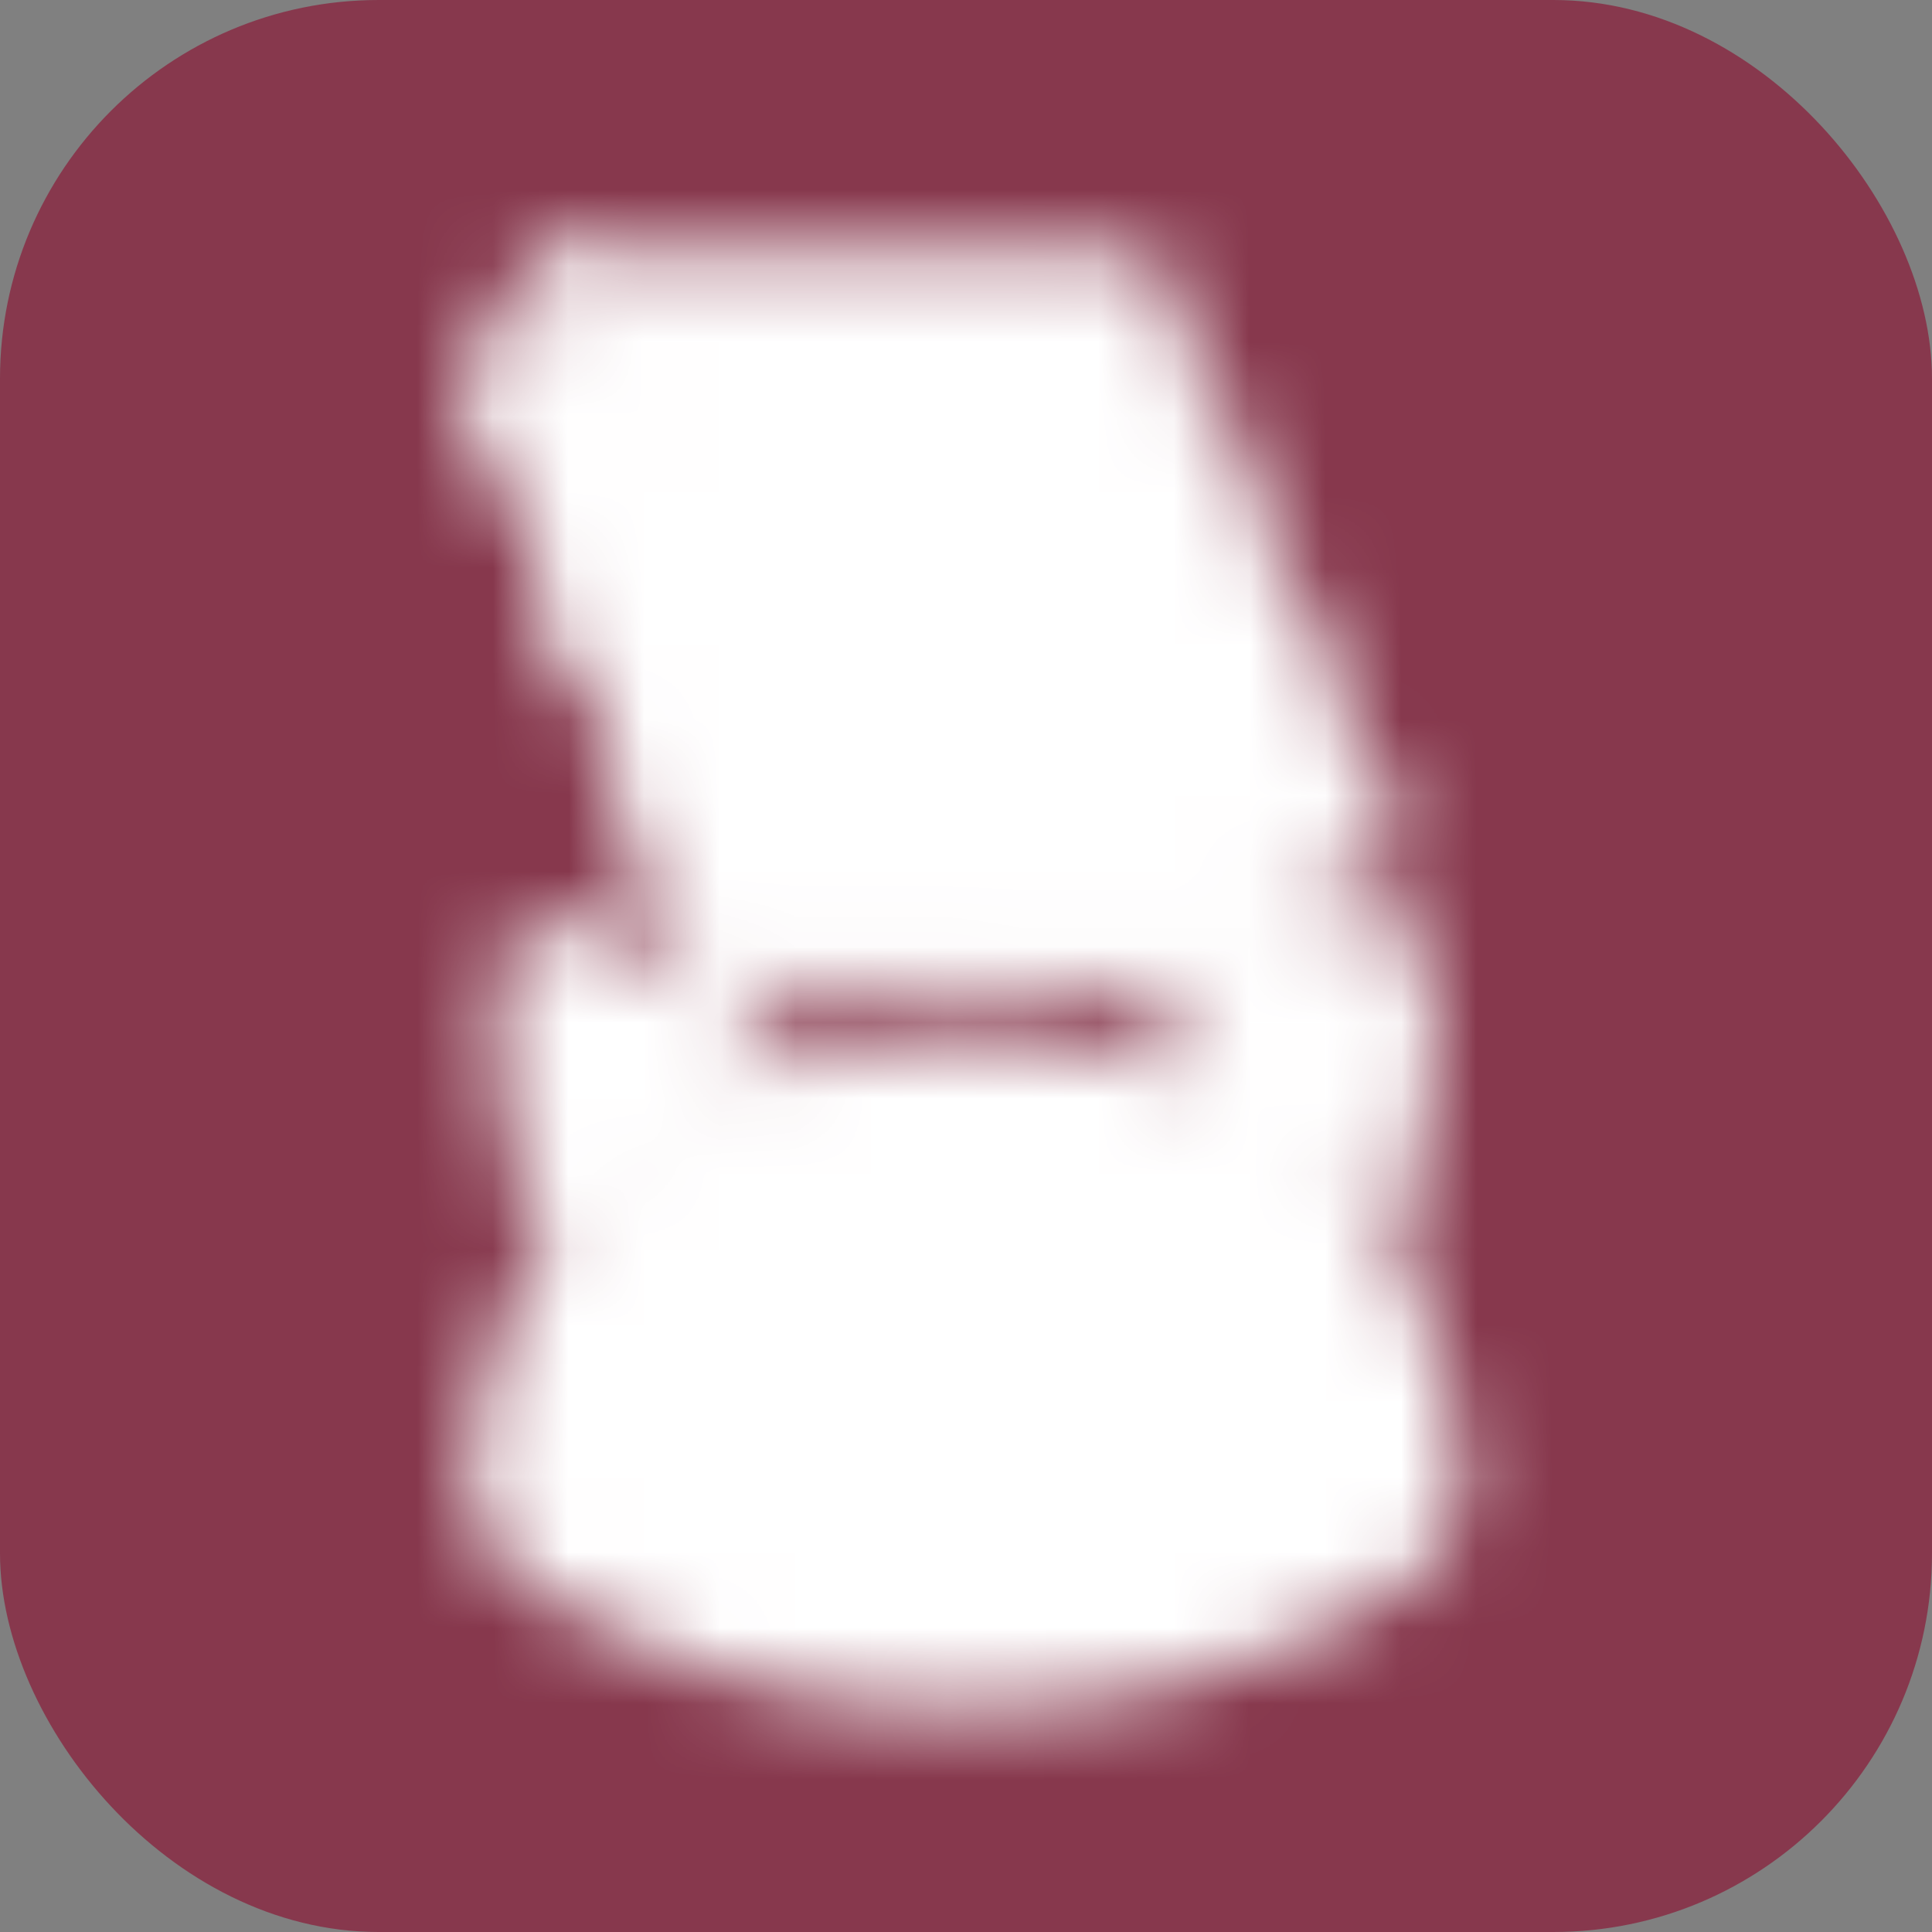 <?xml version="1.0" encoding="UTF-8"?>
<svg id="Layer_2" data-name="Layer 2" xmlns="http://www.w3.org/2000/svg" viewBox="0 0 25.51 25.51">
  <rect x="0" y="0" width="25.51" height="25.51" fill="#808080" stroke="none"/>
  <defs>
    <style>
      .cls-bg-intelligence {
        fill: #87384d;
      }

      .cls-subject-intelligence {
        fill: #fff;
      }

      .cls-sw-14, .cls-sw-28, .cls-sw-34 {
        stroke: #000;
      }

      .cls-sw-14 {
        stroke-width: .14px;
      }

      .cls-sw-28 {
        stroke-width: .28px;
      }

      .cls-sw-34 {
        stroke-width: .34px;
      }
    </style>

    <mask id="ryuutama-maskpath-intelligence">
      <!-- HEAD -->
      <path class="cls-subject-intelligence" d="M14.76,14.06s1.48-1.7,3.67-2v.44l.48-.08s.26,2.19-.52,4.04"/>
      <path class="cls-subject-intelligence" d="M10.75,14.06s-1.48-1.7-3.67-2v.44l-.48-.08s-.26,2.19.52,4.04"/>
      <path class="cls-subject-intelligence" d="M12.76,22.58c-4.52,0-6.52-2.26-6.52-2.26l.33-.22-.41-.33c.07-2.45,1.56-4.26,1.56-4.26,0,0,1.7-1.82,5.04-1.82s5.04,1.82,5.04,1.82c0,0,1.48,1.82,1.56,4.26l-.41.33.33.22s-2,2.26-6.52,2.26Z"/>

      <!-- EYES -->
      <path d="M10.49,18.68c0,.28-.23.51-.51.51s-.51-.23-.51-.51.23-.51.51-.51.51.23.51.51Z"/>
      <path d="M16.04,18.68c0,.28-.23.51-.51.51s-.51-.23-.51-.51.23-.51.51-.51.51.23.51.51Z"/>

      <!-- EAR FILL -->
      <path d="M17.1,15.47l-1.12-1s.67-.76,1.64-.98l-.84,1.01.81.03-.65.41.15.53Z"/>
      <path d="M8.41,15.47l1.12-1s-.67-.76-1.64-.98l.84,1.01-.81.03.65.41-.15.53Z"/>

      <!-- BOOK -->
      <path class="cls-subject-intelligence cls-sw-28" d="M6.44,5.08h7.35c.26,0,.43.01.61.43.63,1.52,2.73,6.45,2.91,6.88.17.4.09.56-.14.56h-7.77l-2.96-7.87Z"/>
      <path class="cls-subject-intelligence cls-sw-34" d="M7.34,3.48h7.35c.26,0,.43.01.61.43.63,1.52,2.73,6.45,2.91,6.88.17.4.09.56-.14.56h-7.77l-2.96-7.87Z"/>
      <path class="cls-subject-intelligence cls-sw-34" d="M7.34,3.57l2.94,7.82s-.83.53-.83,1.5l-2.89-7.63s-.32-1.07.79-1.69Z"/>
      <path class="cls-subject-intelligence cls-sw-34" d="M10.35,11.39s7.26-.02,7.19,0c-.05.02-.12.24-.12.24l-.07.18-.14.14v.15l-.09.12.05.19h-7.54s.07-.62.72-1.02Z"/>
      <line class="cls-subject-intelligence cls-sw-14" x1="12.34" y1="11.76" x2="17.4" y2="11.76"/>
      <line class="cls-subject-intelligence cls-sw-14" x1="12.34" y1="12.06" x2="17.4" y2="12.06"/>

      <!-- BOOK COVER -->
      <polygon points="10.38 6.2 10.87 7.17 11.33 7.16 10.95 6.16 10.38 6.2"/>
      <polygon points="11.57 6.47 11.71 6.89 11.96 6.83 11.79 6.41 11.57 6.47"/>
      <polygon points="11.97 6.01 12.28 6.96 12.57 6.95 12.26 6.03 11.97 6.01"/>
      <polygon points="12.7 6.24 12.9 6.85 13.31 6.84 12.99 6.23 12.7 6.24"/>
      <polygon points="13.4 5.88 13.8 6.88 14.17 6.76 13.97 5.95 13.4 5.88"/>
      <polygon points="14.43 6.13 14.55 6.63 15.01 6.68 14.73 6.1 14.43 6.13"/>
      <polyline class="cls-subject-intelligence" points="10.64 6.36 10.82 6.38 11.11 6.97 10.95 6.95 10.68 6.44"/>
      <polygon class="cls-subject-intelligence" points="13.63 6.12 13.85 6.66 14.01 6.65 13.89 6.19 13.63 6.12"/>

      <path d="M14.44,10.49s-.17-.58.54-.58c0,0,.2.76-.54.58Z"/>
      <path d="M15.22,9.99s-.12-.44.39-.43c0,0,.15.57-.39.43Z"/>
      <path d="M15.6,10.1s.16-.36.63,0c0,0-.21.46-.63,0Z"/>
      <path d="M15.92,9.78s-.12-.44.39-.43c0,0,.15.57-.39.43Z"/>
      <path d="M13.05,10.07s-.07-.44-.58-.44c0,0,.1.57.58.44Z"/>
      <path d="M12.73,10.18s-.32-.36-.63-.01c0,0,.42.46.63.01Z"/>
      <path d="M12.26,9.85s-.07-.44-.58-.44c0,0,.1.57.58.44Z"/>
      <path d="M14.2,10.51s-.12-.58-.81-.56c0,0,.16.76.81.56Z"/>
      <path d="M11.45,4.95s.05.45-.55.36c0,0-.06-.59.55-.36Z"/>
      <path d="M11.03,4.77s-.26.32-.74-.11c0,0,.35-.41.74.11Z"/>
      <path d="M10.59,5.03s.05.45-.55.36c0,0-.06-.59.55-.36Z"/>
      <path d="M12.79,4.82s.13.47.69.41c0,0-.17-.6-.69-.41Z"/>
      <path d="M13.14,4.66s.39.35.7-.06c0,0-.51-.45-.7.06Z"/>
      <path d="M13.69,4.97s.13.47.69.41c0,0-.17-.6-.69-.41Z"/>
    </mask>
  </defs>

  <rect class="cls-bg-intelligence" rx="5" x="0" y="0" width="100%" height="100%" />
  <rect class="cls-subject-intelligence" rx="5" x="0" y="0" width="100%" height="100%" mask="url(#ryuutama-maskpath-intelligence)" />
</svg>
